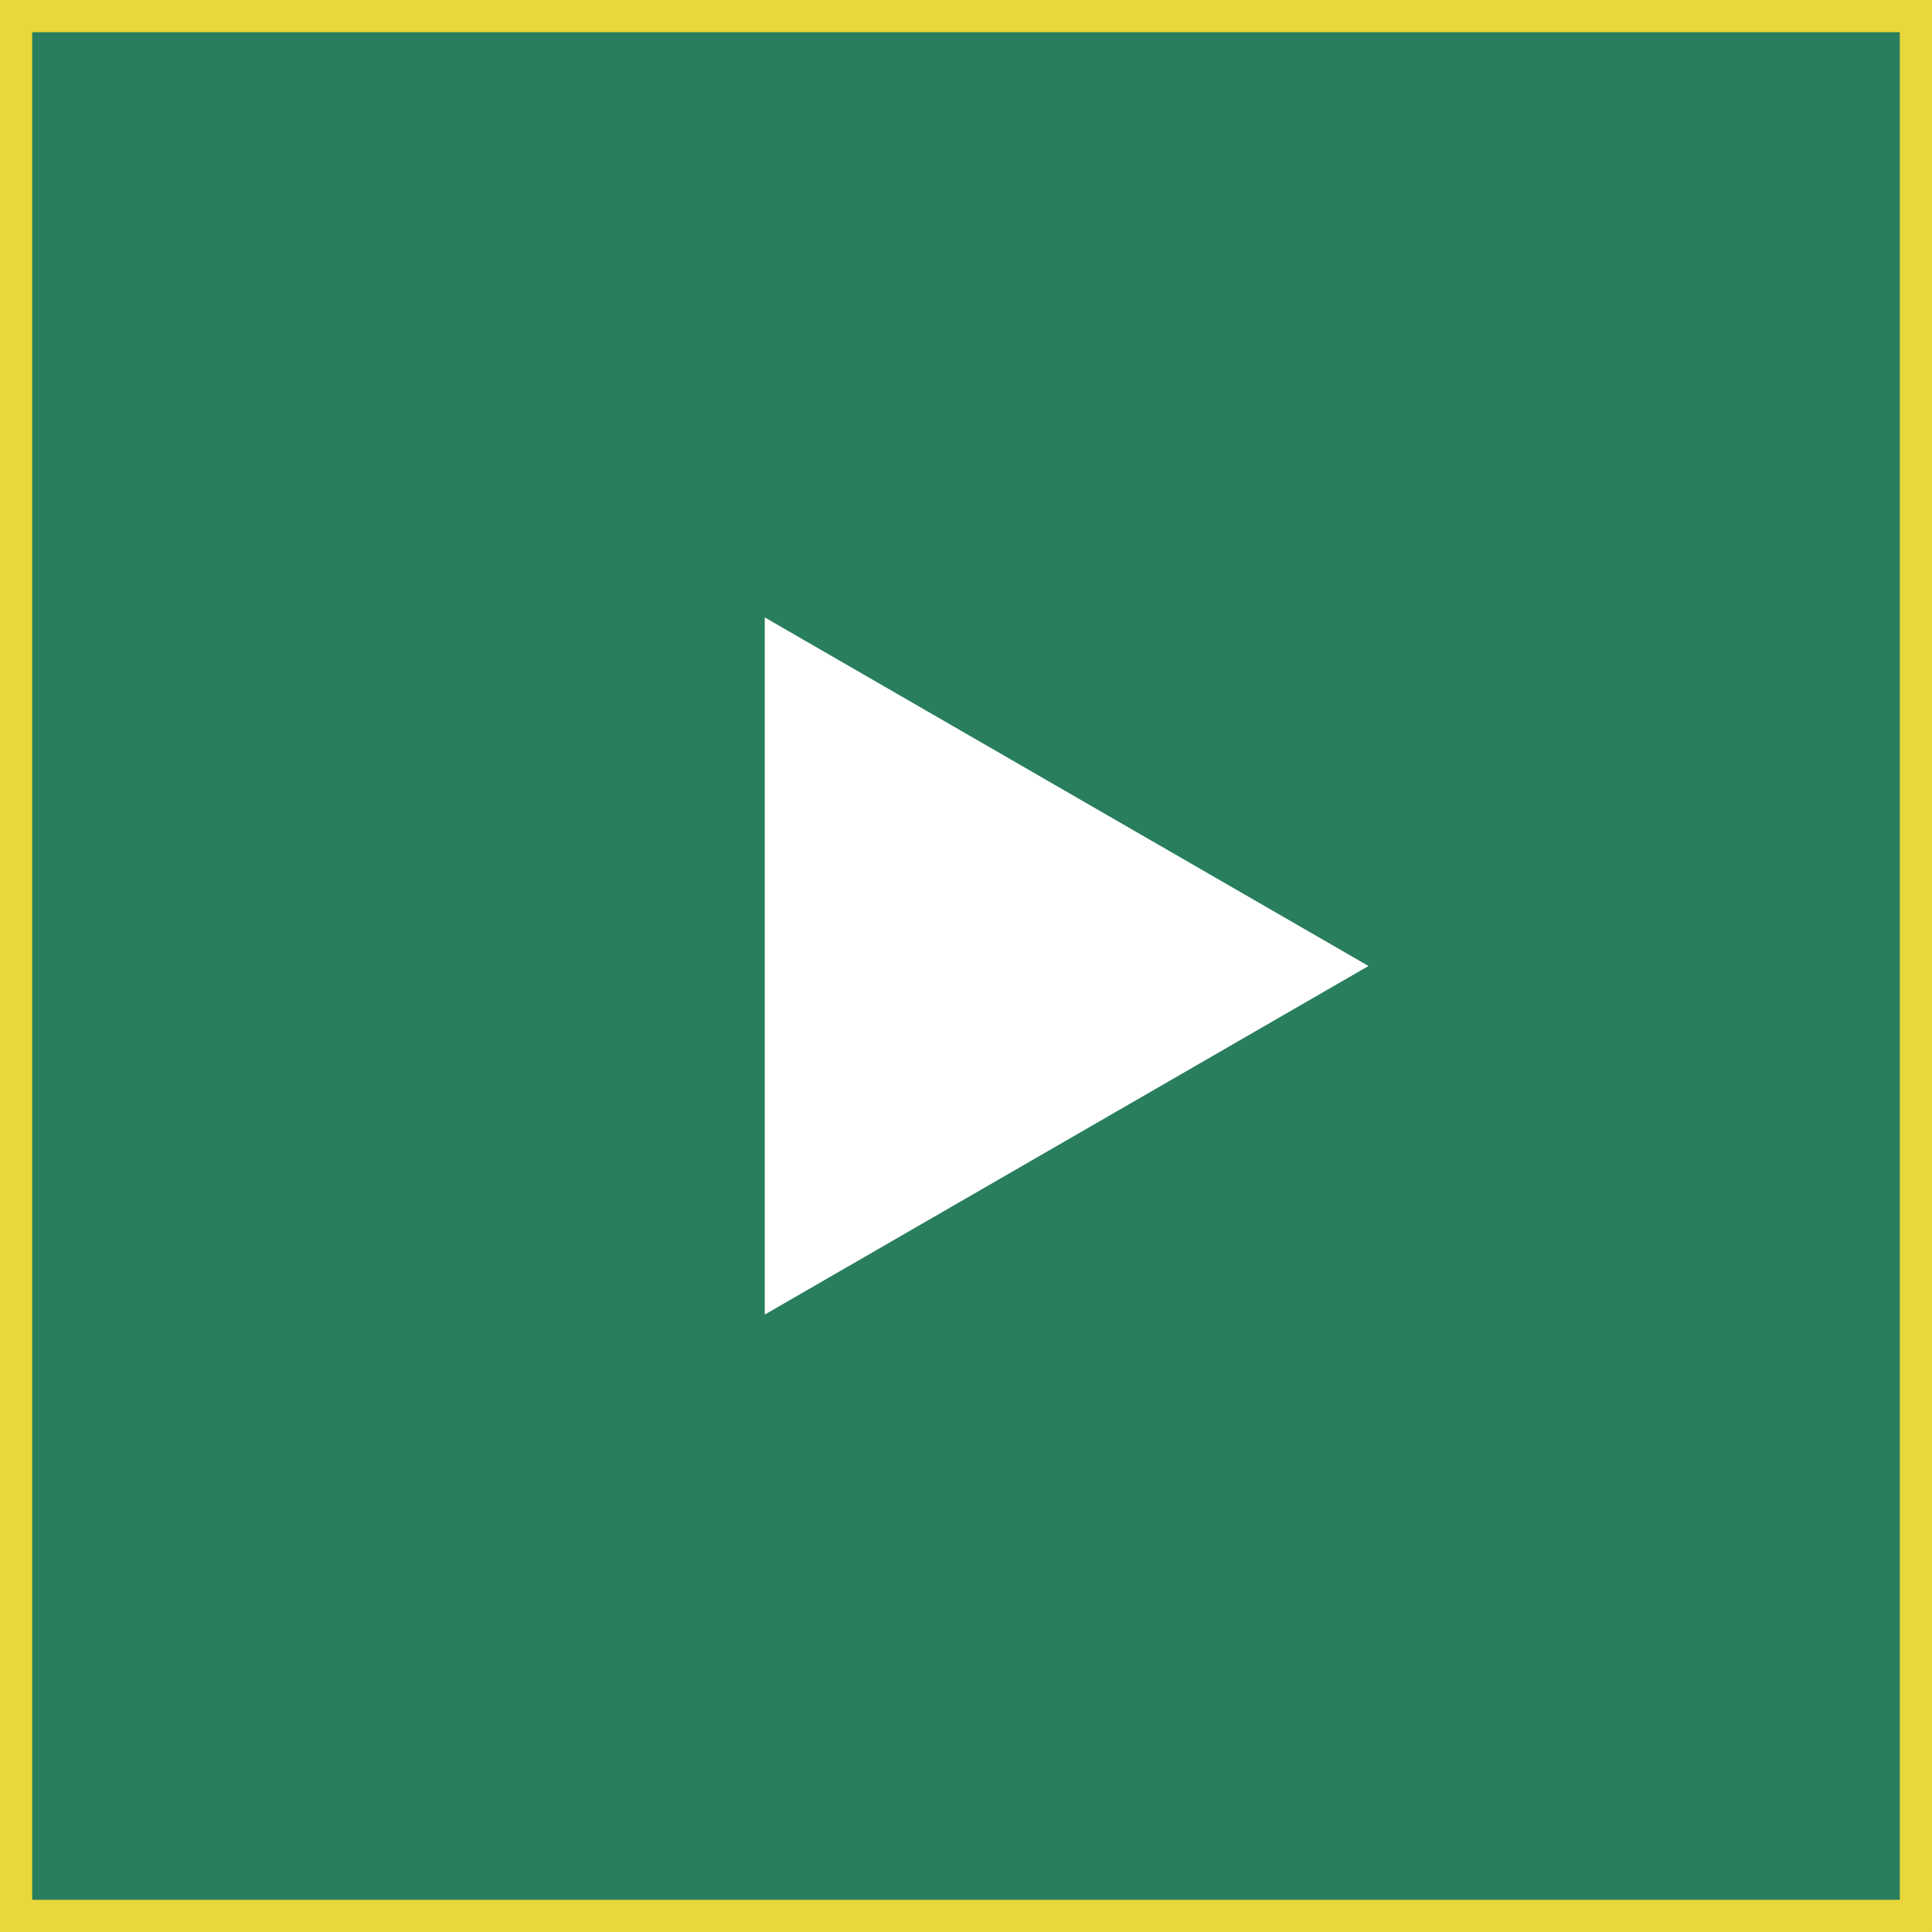 <svg width="120" height="120" viewBox="0 0 120 120" fill="none" xmlns="http://www.w3.org/2000/svg">
<rect x="0" y="0" width="120" height="120" fill="#333333" stroke="none"/>
<rect x="1" y="1" width="118" height="118" fill="#22B07A" fill-opacity="0.6" stroke="#E9D73B" stroke-width="2"/>
<path d="M85 60L47.5 81.651L47.5 38.349L85 60Z" fill="white"/>
</svg>
